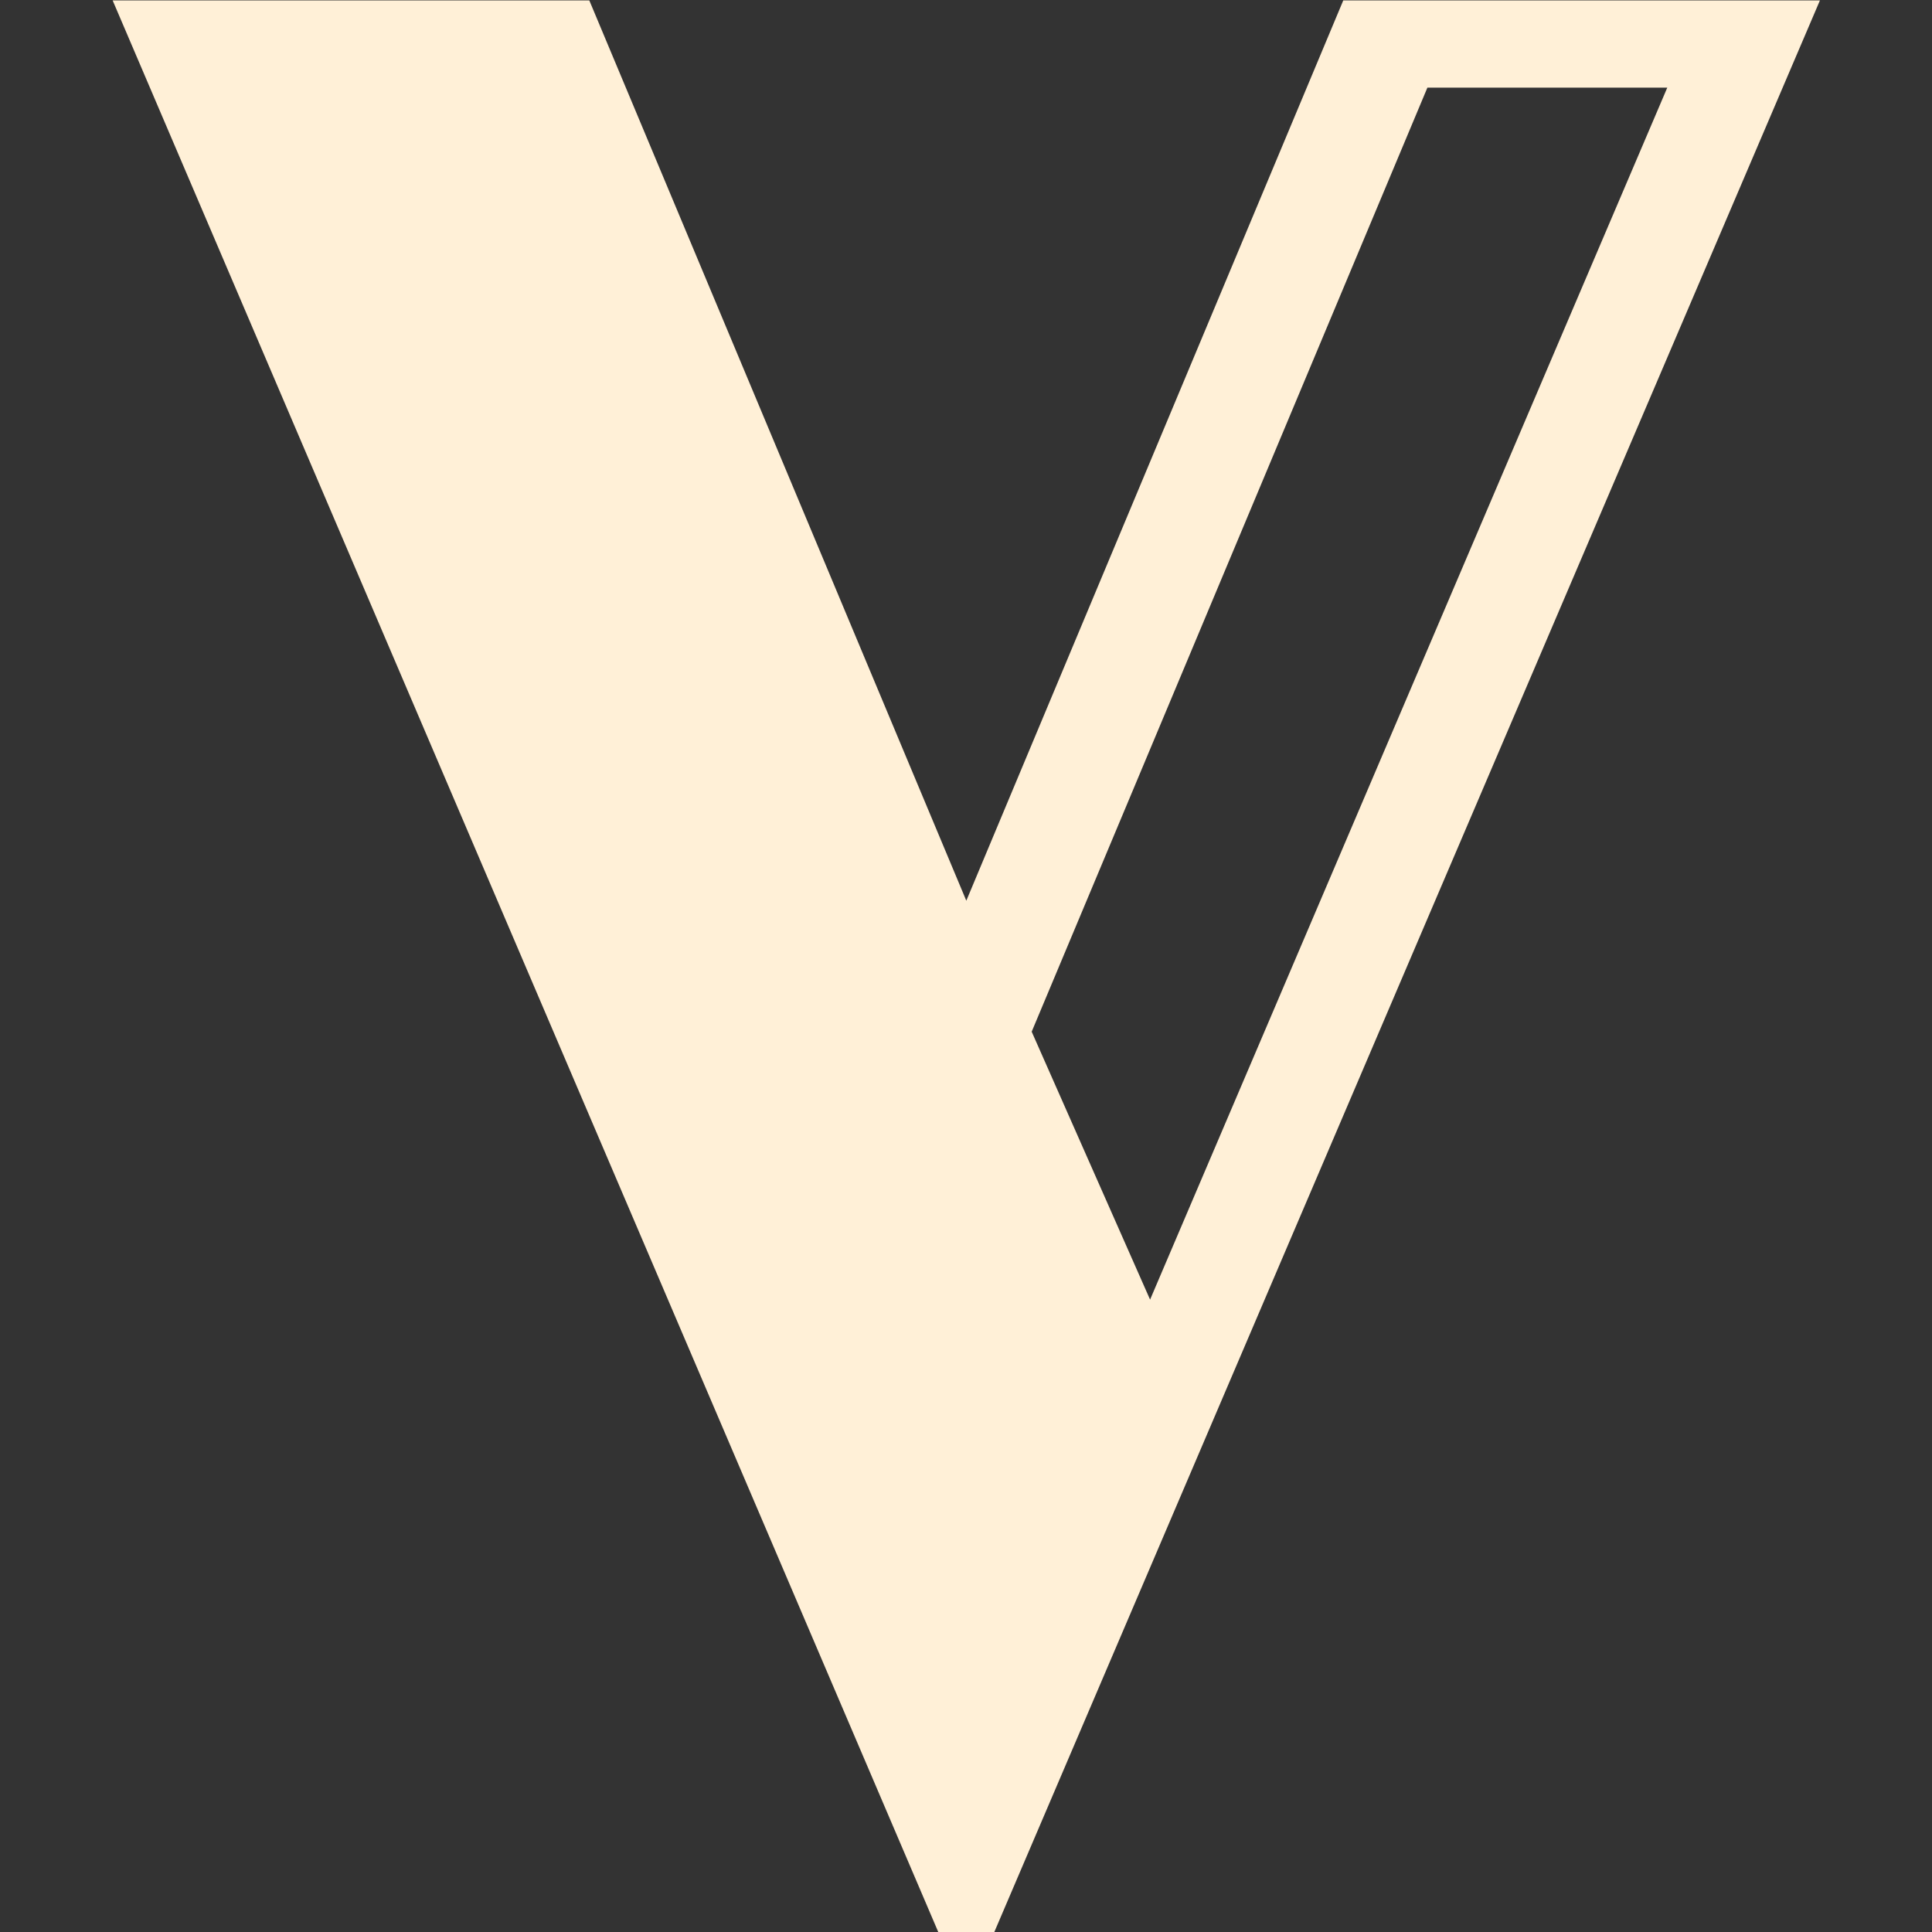 <svg id="Layer_1" data-name="Layer 1" xmlns="http://www.w3.org/2000/svg" viewBox="0 0 500 500"><rect x="0" y="0" width="500" height="500" fill="#333333" stroke="none"/><defs><style>.cls-1{fill:#fff0d7;}</style></defs><title>Artboard 1</title><path class="cls-1" d="M29.15.1H152.51l97.57,233L347.64.1H471L257.33,500H242.82ZM431.49,22.68H369.41L267,267l30.64,69.34Z"/></svg>